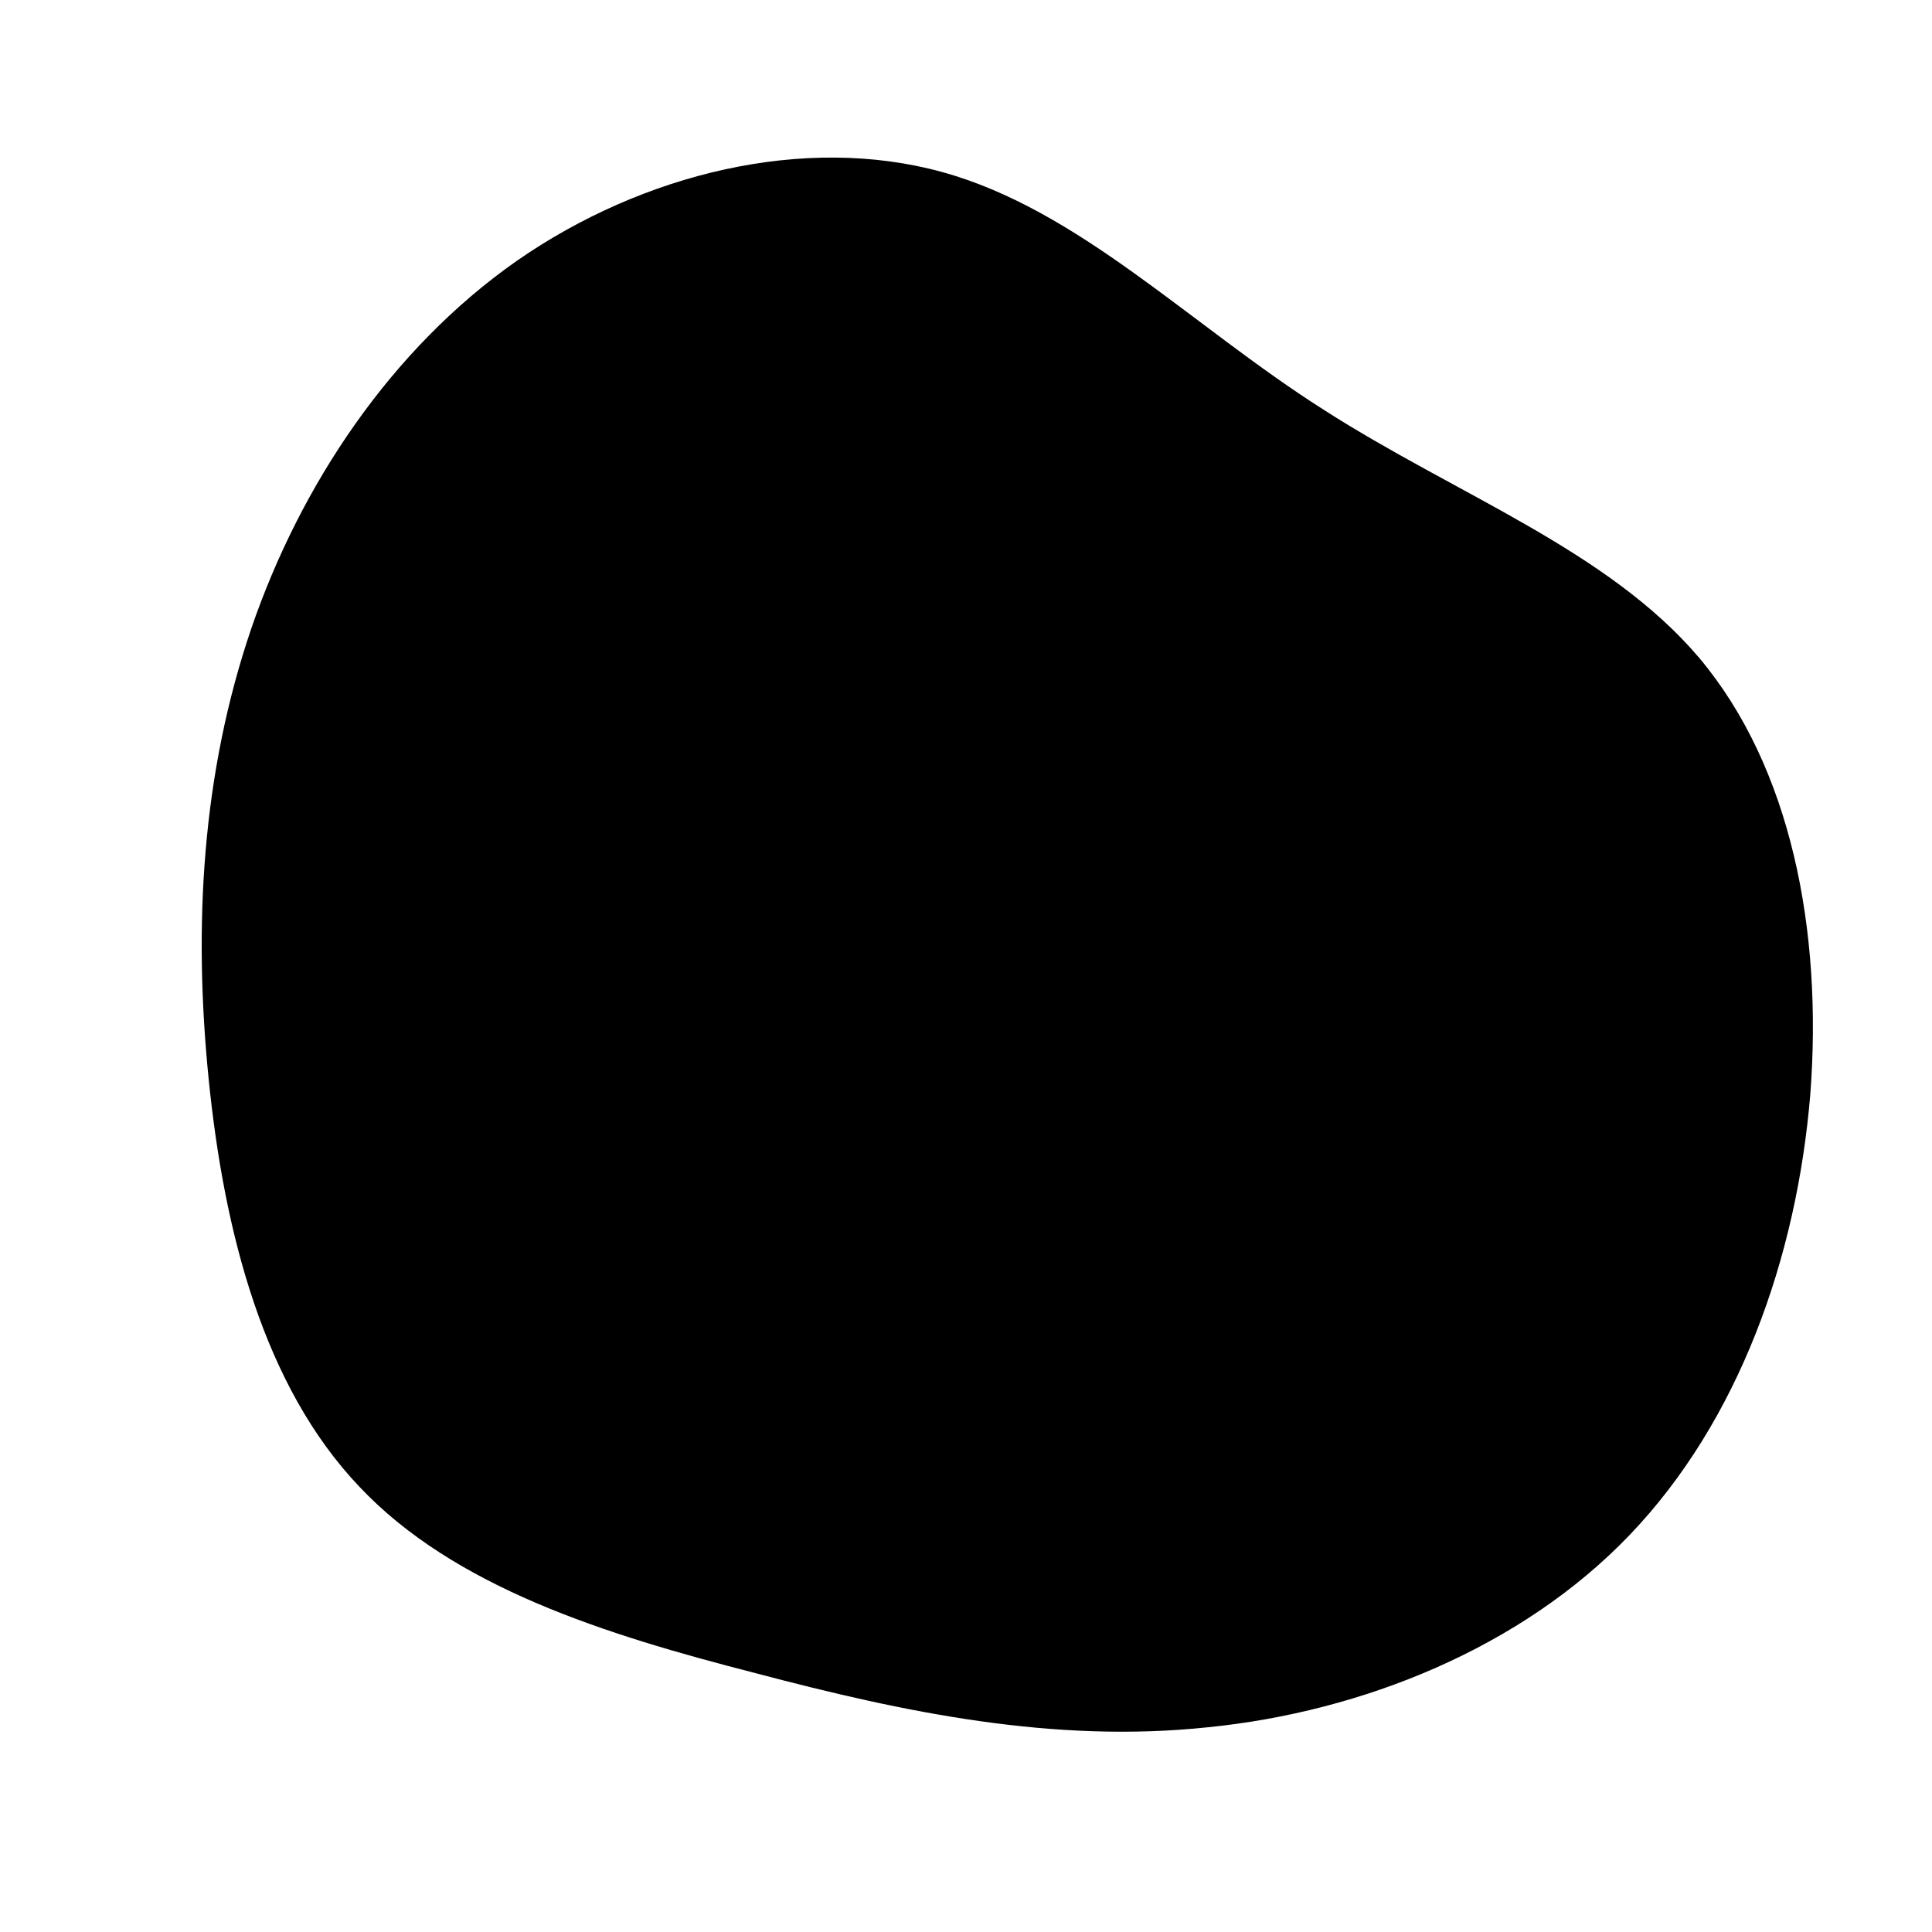 <?xml version="1.0" standalone="no"?>
<svg viewBox="0 0 200 200" xmlns="http://www.w3.org/2000/svg">
  <path fill="#000000" d="M37,-57.6C50.7,-48.8,66.4,-43.1,75.9,-31.9C85.4,-20.6,88.7,-3.7,87.4,13.3C86,30.2,80,47.1,68.7,58.9C57.5,70.6,41,77.2,25.1,78.8C9.1,80.5,-6.3,77.3,-21.8,73.2C-37.4,69.2,-53,64.3,-62.8,53.9C-72.7,43.5,-76.8,27.6,-78.4,11.7C-80,-4.2,-79.1,-19.9,-74,-34.9C-68.9,-49.8,-59.5,-63.9,-46.5,-73C-33.4,-82.1,-16.7,-86.1,-2.5,-82.2C11.7,-78.3,23.3,-66.3,37,-57.6Z" transform="translate(100 100)" />
</svg>
